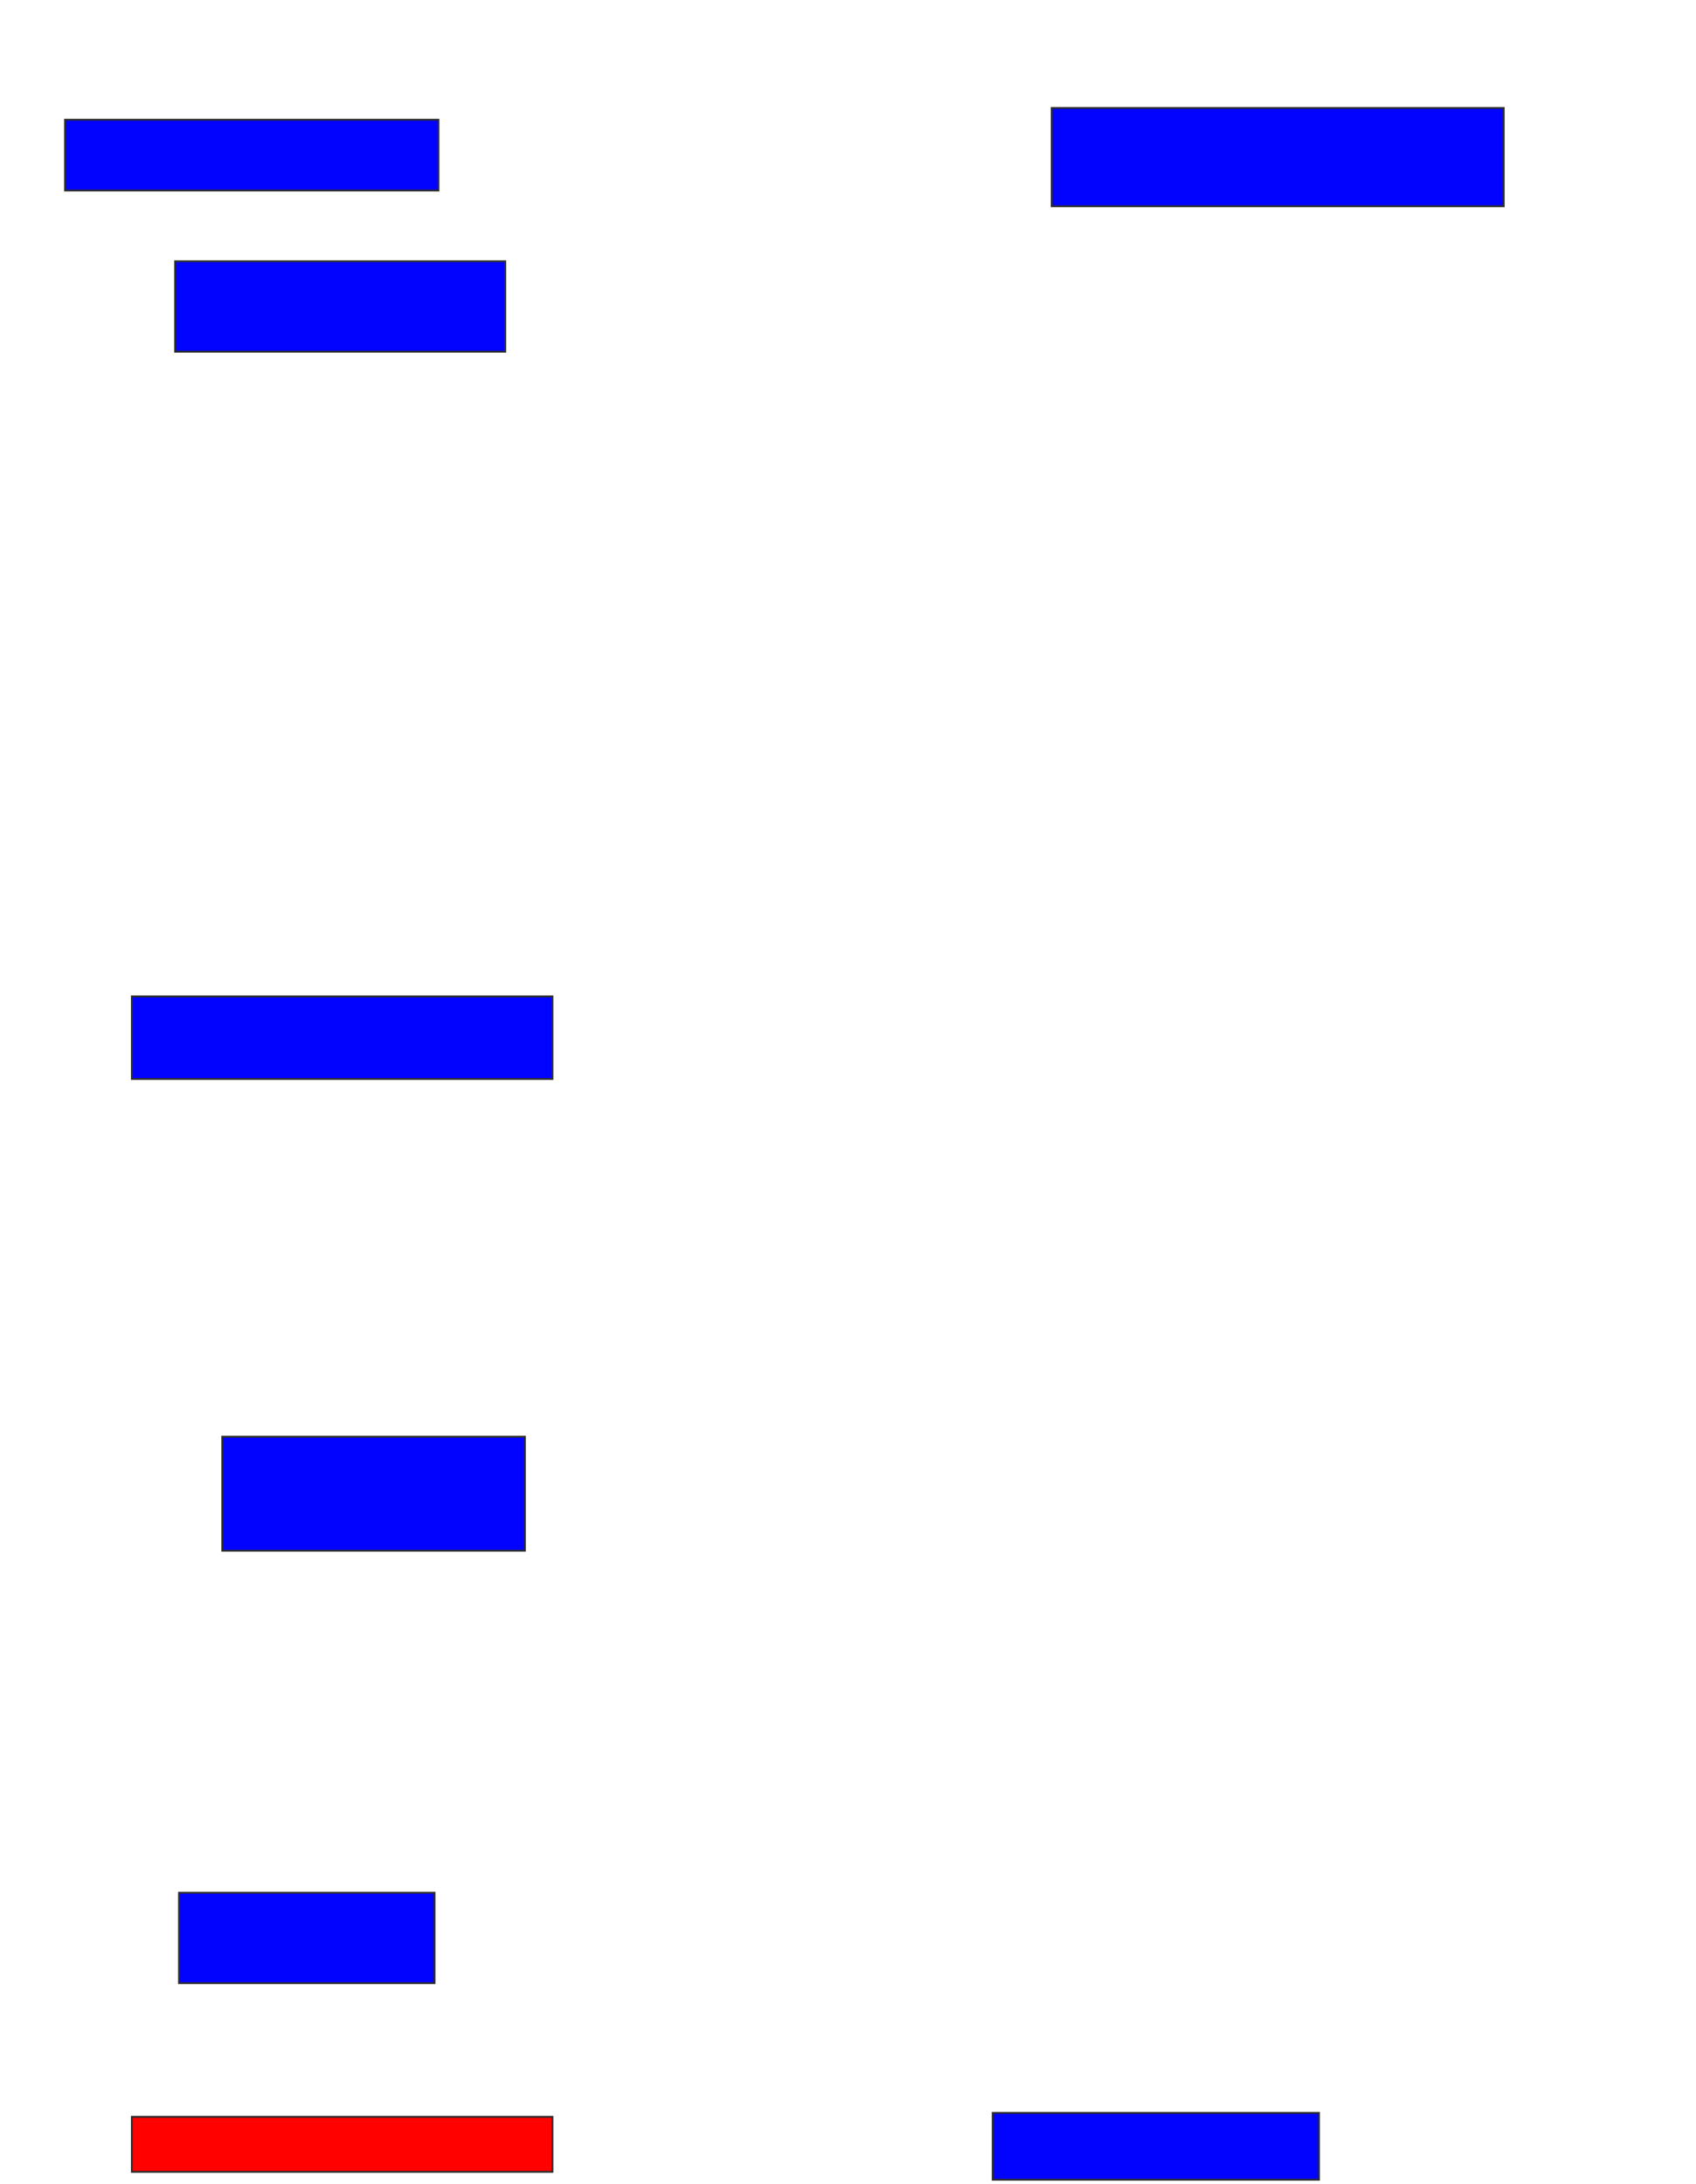 <svg xmlns="http://www.w3.org/2000/svg" width="918" height="1182">
 <!-- Created with Image Occlusion Enhanced -->
 <g>
  <title>Labels</title>
 </g>
 <g>
  <title>Masks</title>
  <rect id="130ef09db03f4786857df9796daf9ce0-ao-1" height="53.191" width="244.681" y="58.426" x="569.234" stroke="#2D2D2D" fill="#0203ff"/>
  <rect id="130ef09db03f4786857df9796daf9ce0-ao-2" height="38.298" width="202.128" y="64.809" x="35.191" stroke="#2D2D2D" fill="#0203ff"/>
  <rect id="130ef09db03f4786857df9796daf9ce0-ao-3" height="48.936" width="178.723" y="141.404" x="94.766" stroke="#2D2D2D" fill="#0203ff"/>
  <rect id="130ef09db03f4786857df9796daf9ce0-ao-4" height="44.681" width="227.66" y="539.277" x="71.362" stroke="#2D2D2D" fill="#0203ff"/>
  <rect id="130ef09db03f4786857df9796daf9ce0-ao-5" height="61.702" width="163.83" y="777.575" x="120.298" stroke="#2D2D2D" fill="#0203ff"/>
  <rect id="130ef09db03f4786857df9796daf9ce0-ao-6" height="48.936" width="138.298" y="1024.383" x="96.894" stroke="#2D2D2D" fill="#0203ff"/>
  <rect id="130ef09db03f4786857df9796daf9ce0-ao-7" height="29.787" width="227.66" y="1145.66" x="71.362" stroke="#2D2D2D" fill="#ff0200" class="qshape"/>
  <rect id="130ef09db03f4786857df9796daf9ce0-ao-8" height="36.17" width="176.596" y="1143.532" x="537.319" stroke="#2D2D2D" fill="#0203ff"/>
 </g>
</svg>